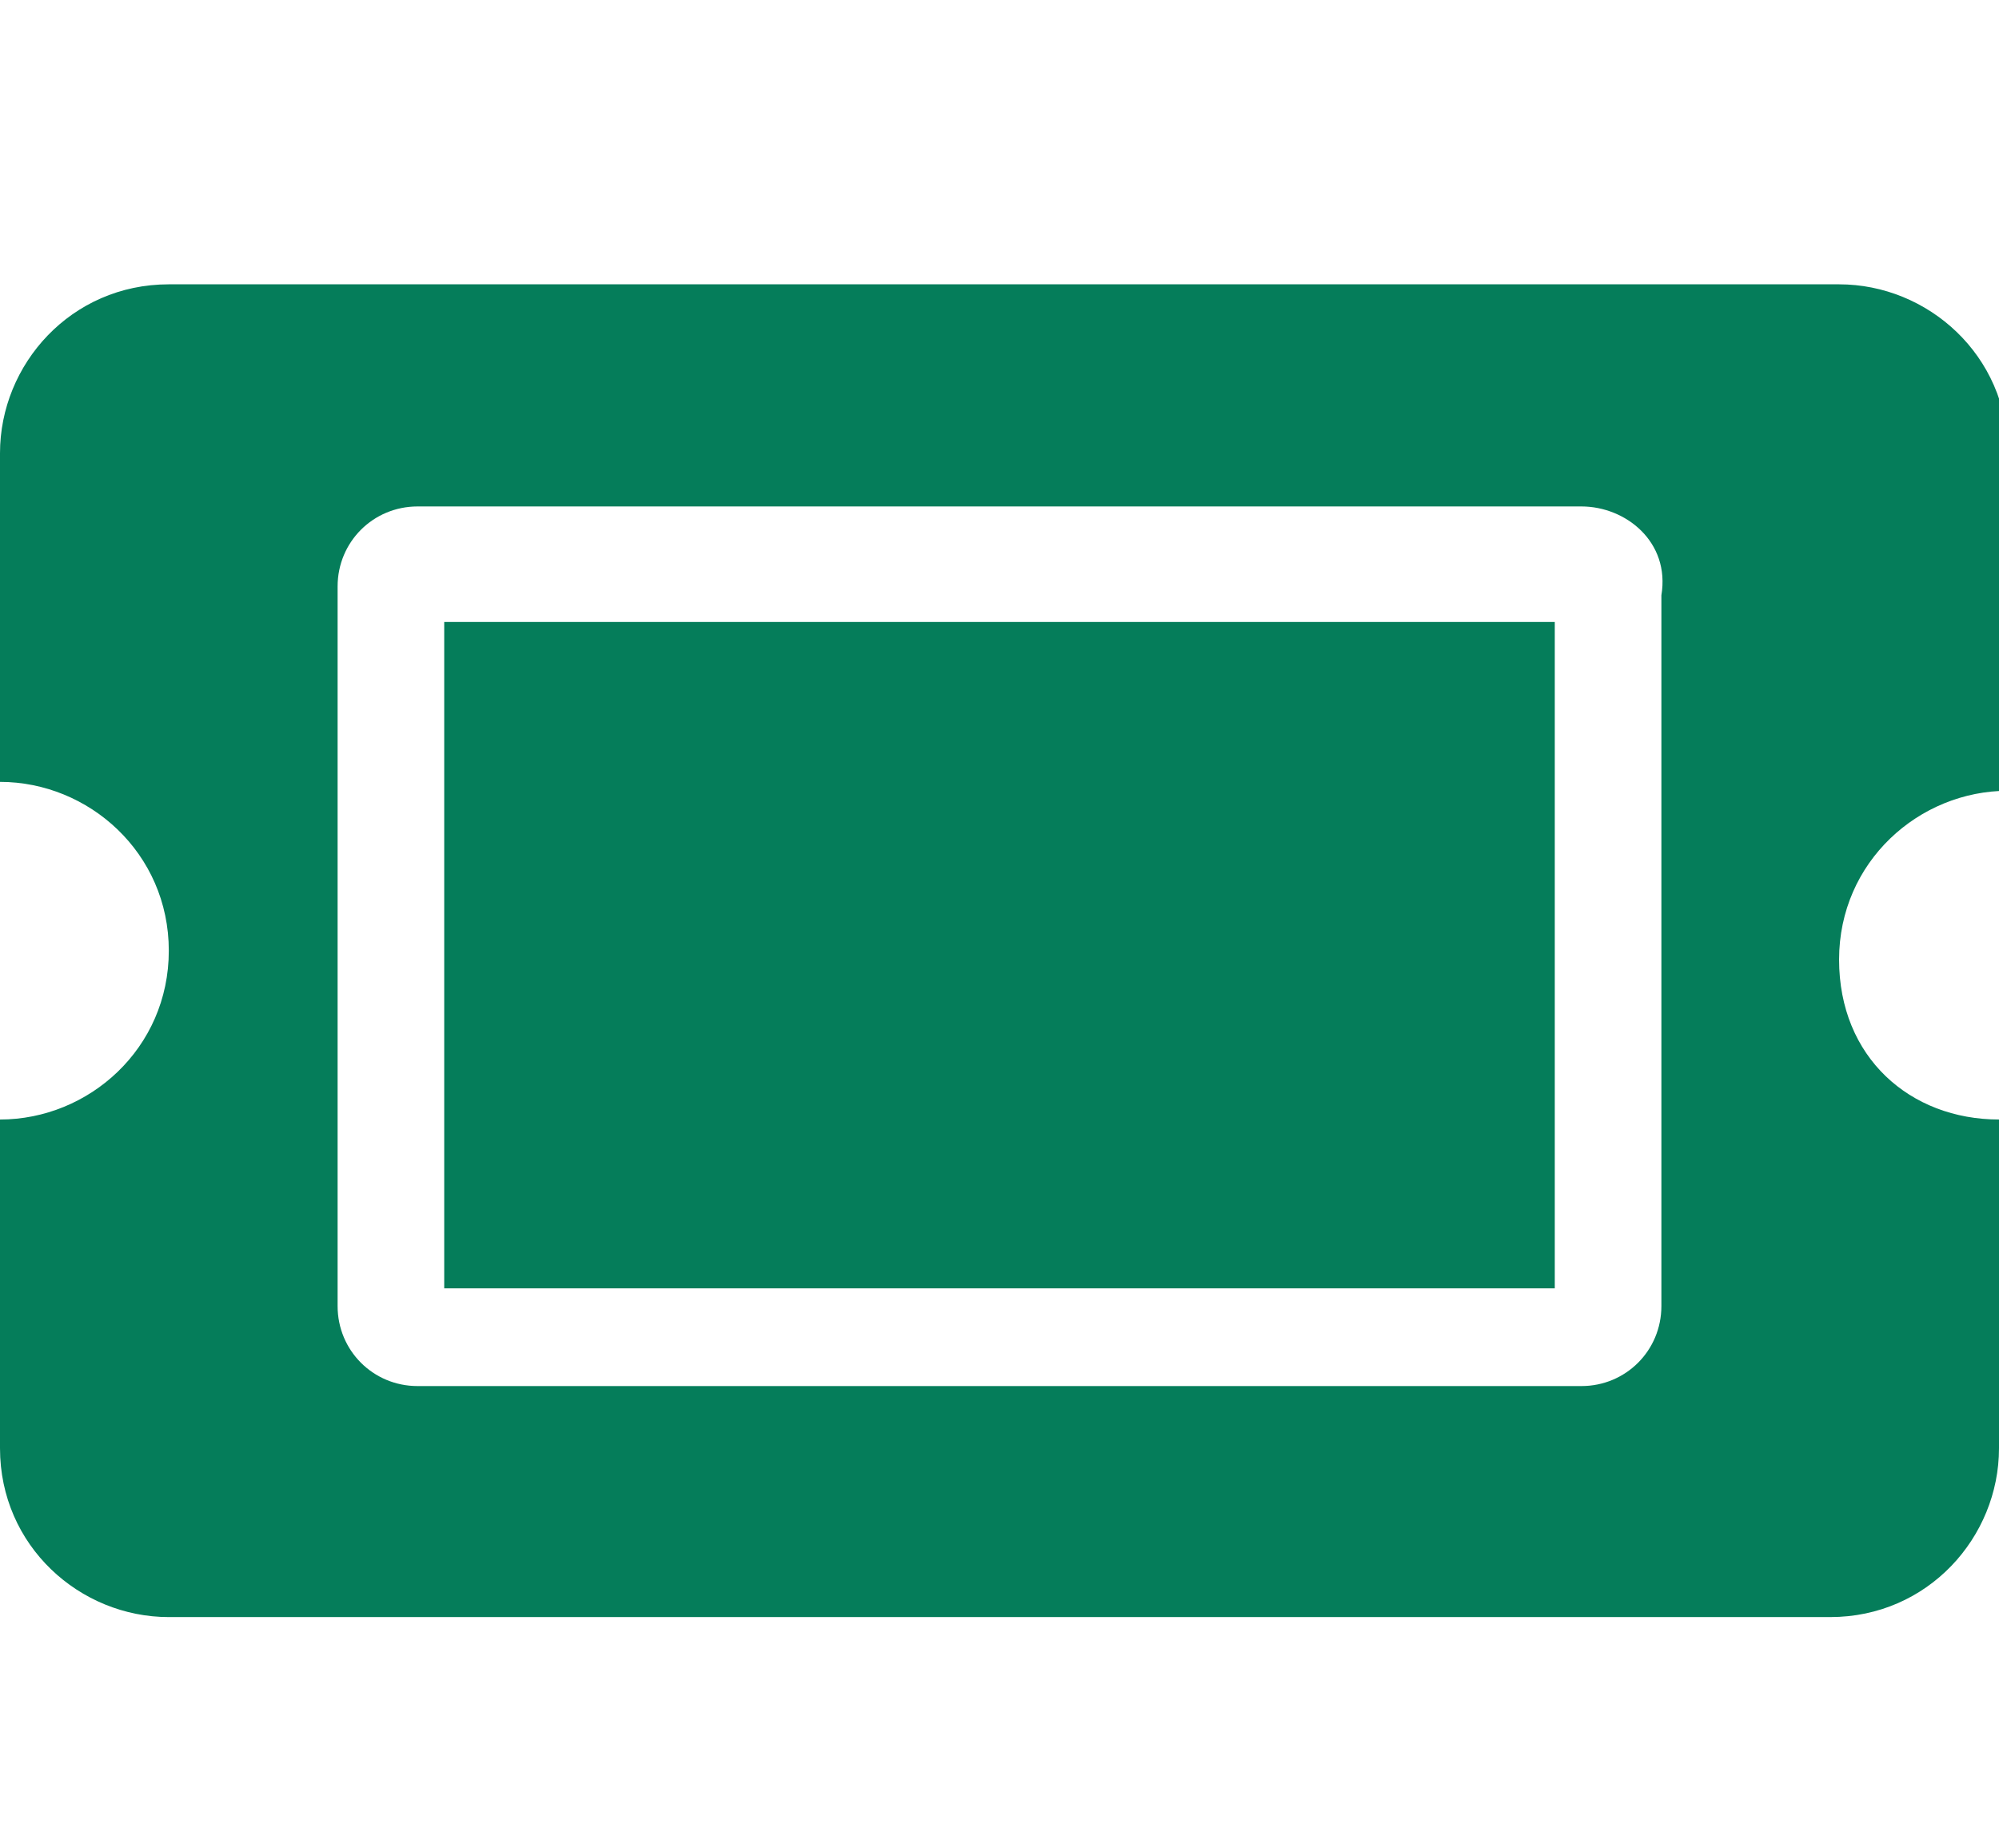 <?xml version="1.0" encoding="utf-8"?>
<!-- Generator: Adobe Illustrator 22.1.0, SVG Export Plug-In . SVG Version: 6.00 Build 0)  -->
<svg version="1.1" id="Layer_1" focusable="false" xmlns="http://www.w3.org/2000/svg" xmlns:xlink="http://www.w3.org/1999/xlink"
	 x="0px" y="0px" viewBox="0 0 22.5 20.8" style="enable-background:new 0 0 22.5 20.8;" xml:space="preserve">
<style type="text/css">
	.st0{enable-background:new    ;}
	.st1{fill:#057D5A;}
</style>
<g class="st0">
	<path class="st1" d="M22.5,12.6v3.7c0,1-0.8,1.9-1.9,1.9H1.9c-1,0-1.9-0.8-1.9-1.9v-3.7c1,0,1.9-0.8,1.9-1.9S1,8.8,0,8.8V5.1
		c0-1,0.8-1.9,1.9-1.9h18.8c1,0,1.9,0.8,1.9,1.9v3.8c-1,0-1.9,0.8-1.9,1.9S21.5,12.6,22.5,12.6z M17.8,5.7H4.7
		c-0.5,0-0.9,0.4-0.9,0.9v8.1c0,0.5,0.4,0.9,0.9,0.9h13.1c0.5,0,0.9-0.4,0.9-0.9V6.7C18.8,6.1,18.3,5.7,17.8,5.7z M17.5,7v7.5H5V7
		H17.5z"/>
</g>
</svg>
